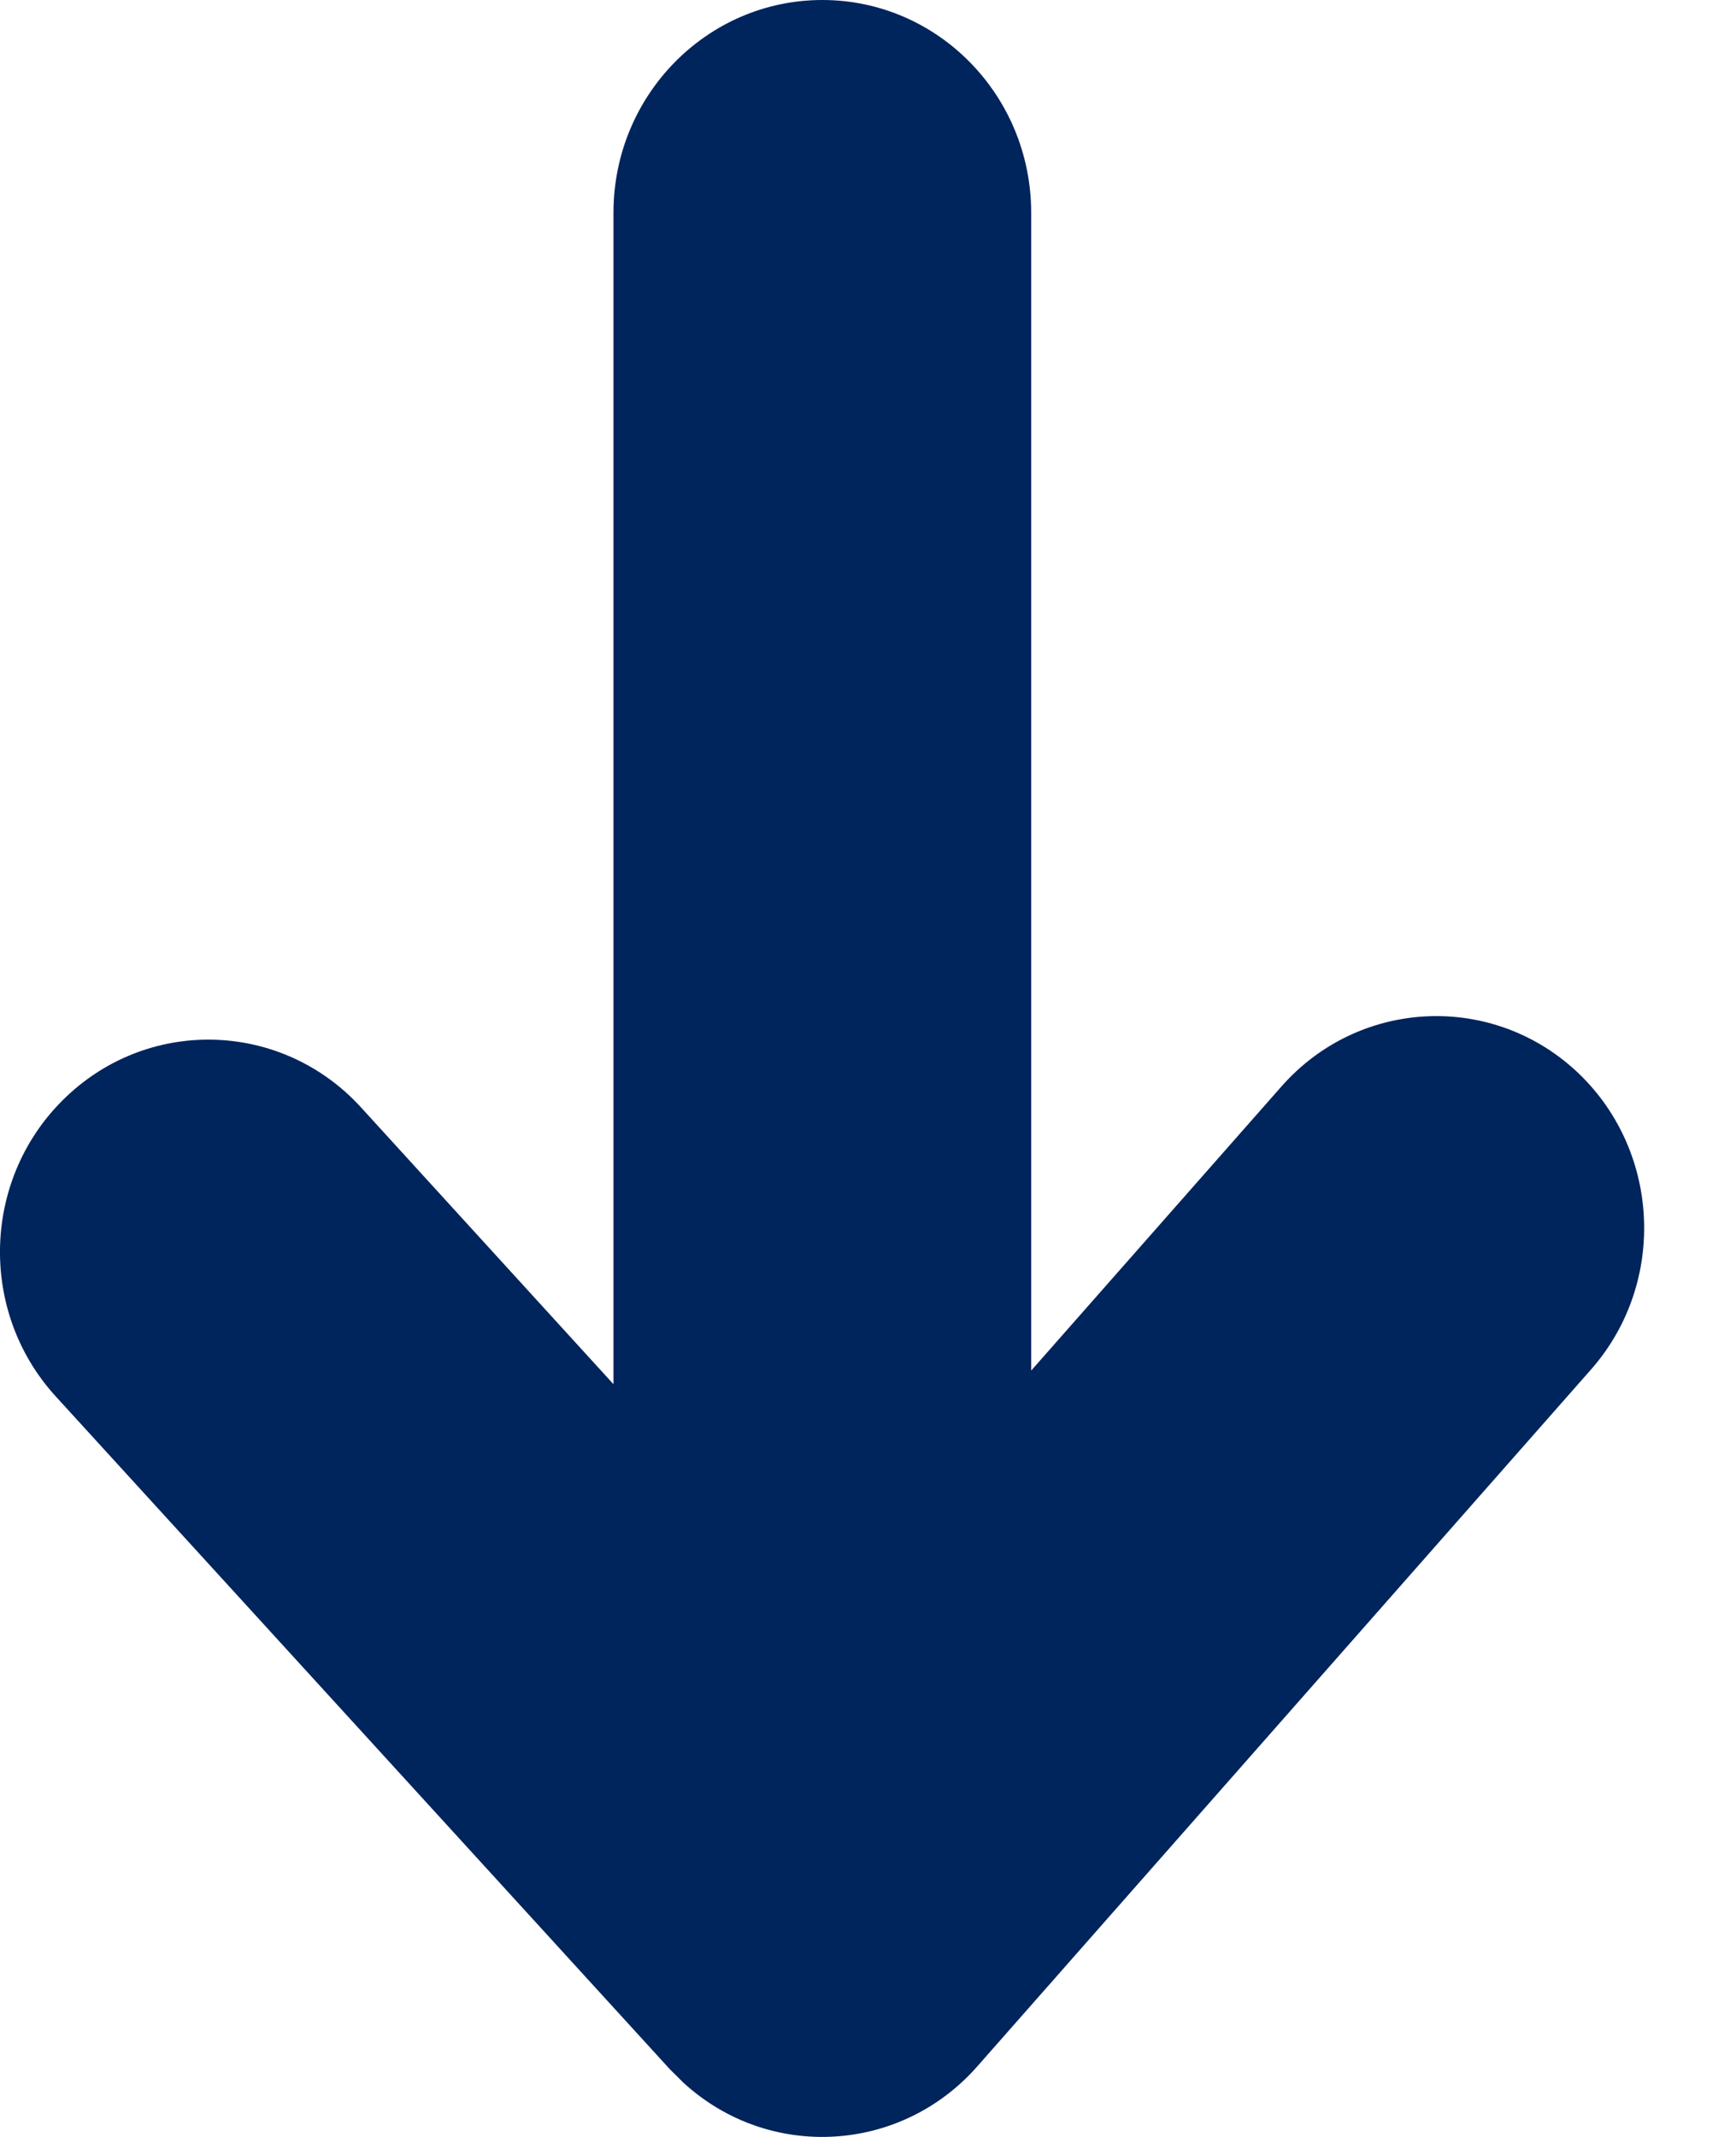 <svg width="13" height="16" viewBox="0 0 13 16" fill="none" xmlns="http://www.w3.org/2000/svg">
<path d="M9.595 8.136C10.168 7.484 11.153 7.428 11.794 8.011C12.434 8.596 12.489 9.599 11.916 10.252L7.319 15.471C6.745 16.124 5.76 16.18 5.12 15.596L5.018 15.495L0.418 10.456C-0.169 9.814 -0.134 8.808 0.498 8.21C1.128 7.612 2.116 7.648 2.703 8.291L4.594 10.364V1.593C4.594 0.713 5.295 0 6.158 0C7.021 0 7.722 0.713 7.722 1.593V10.262L9.595 8.136Z" fill="#00245C"/>
</svg>
